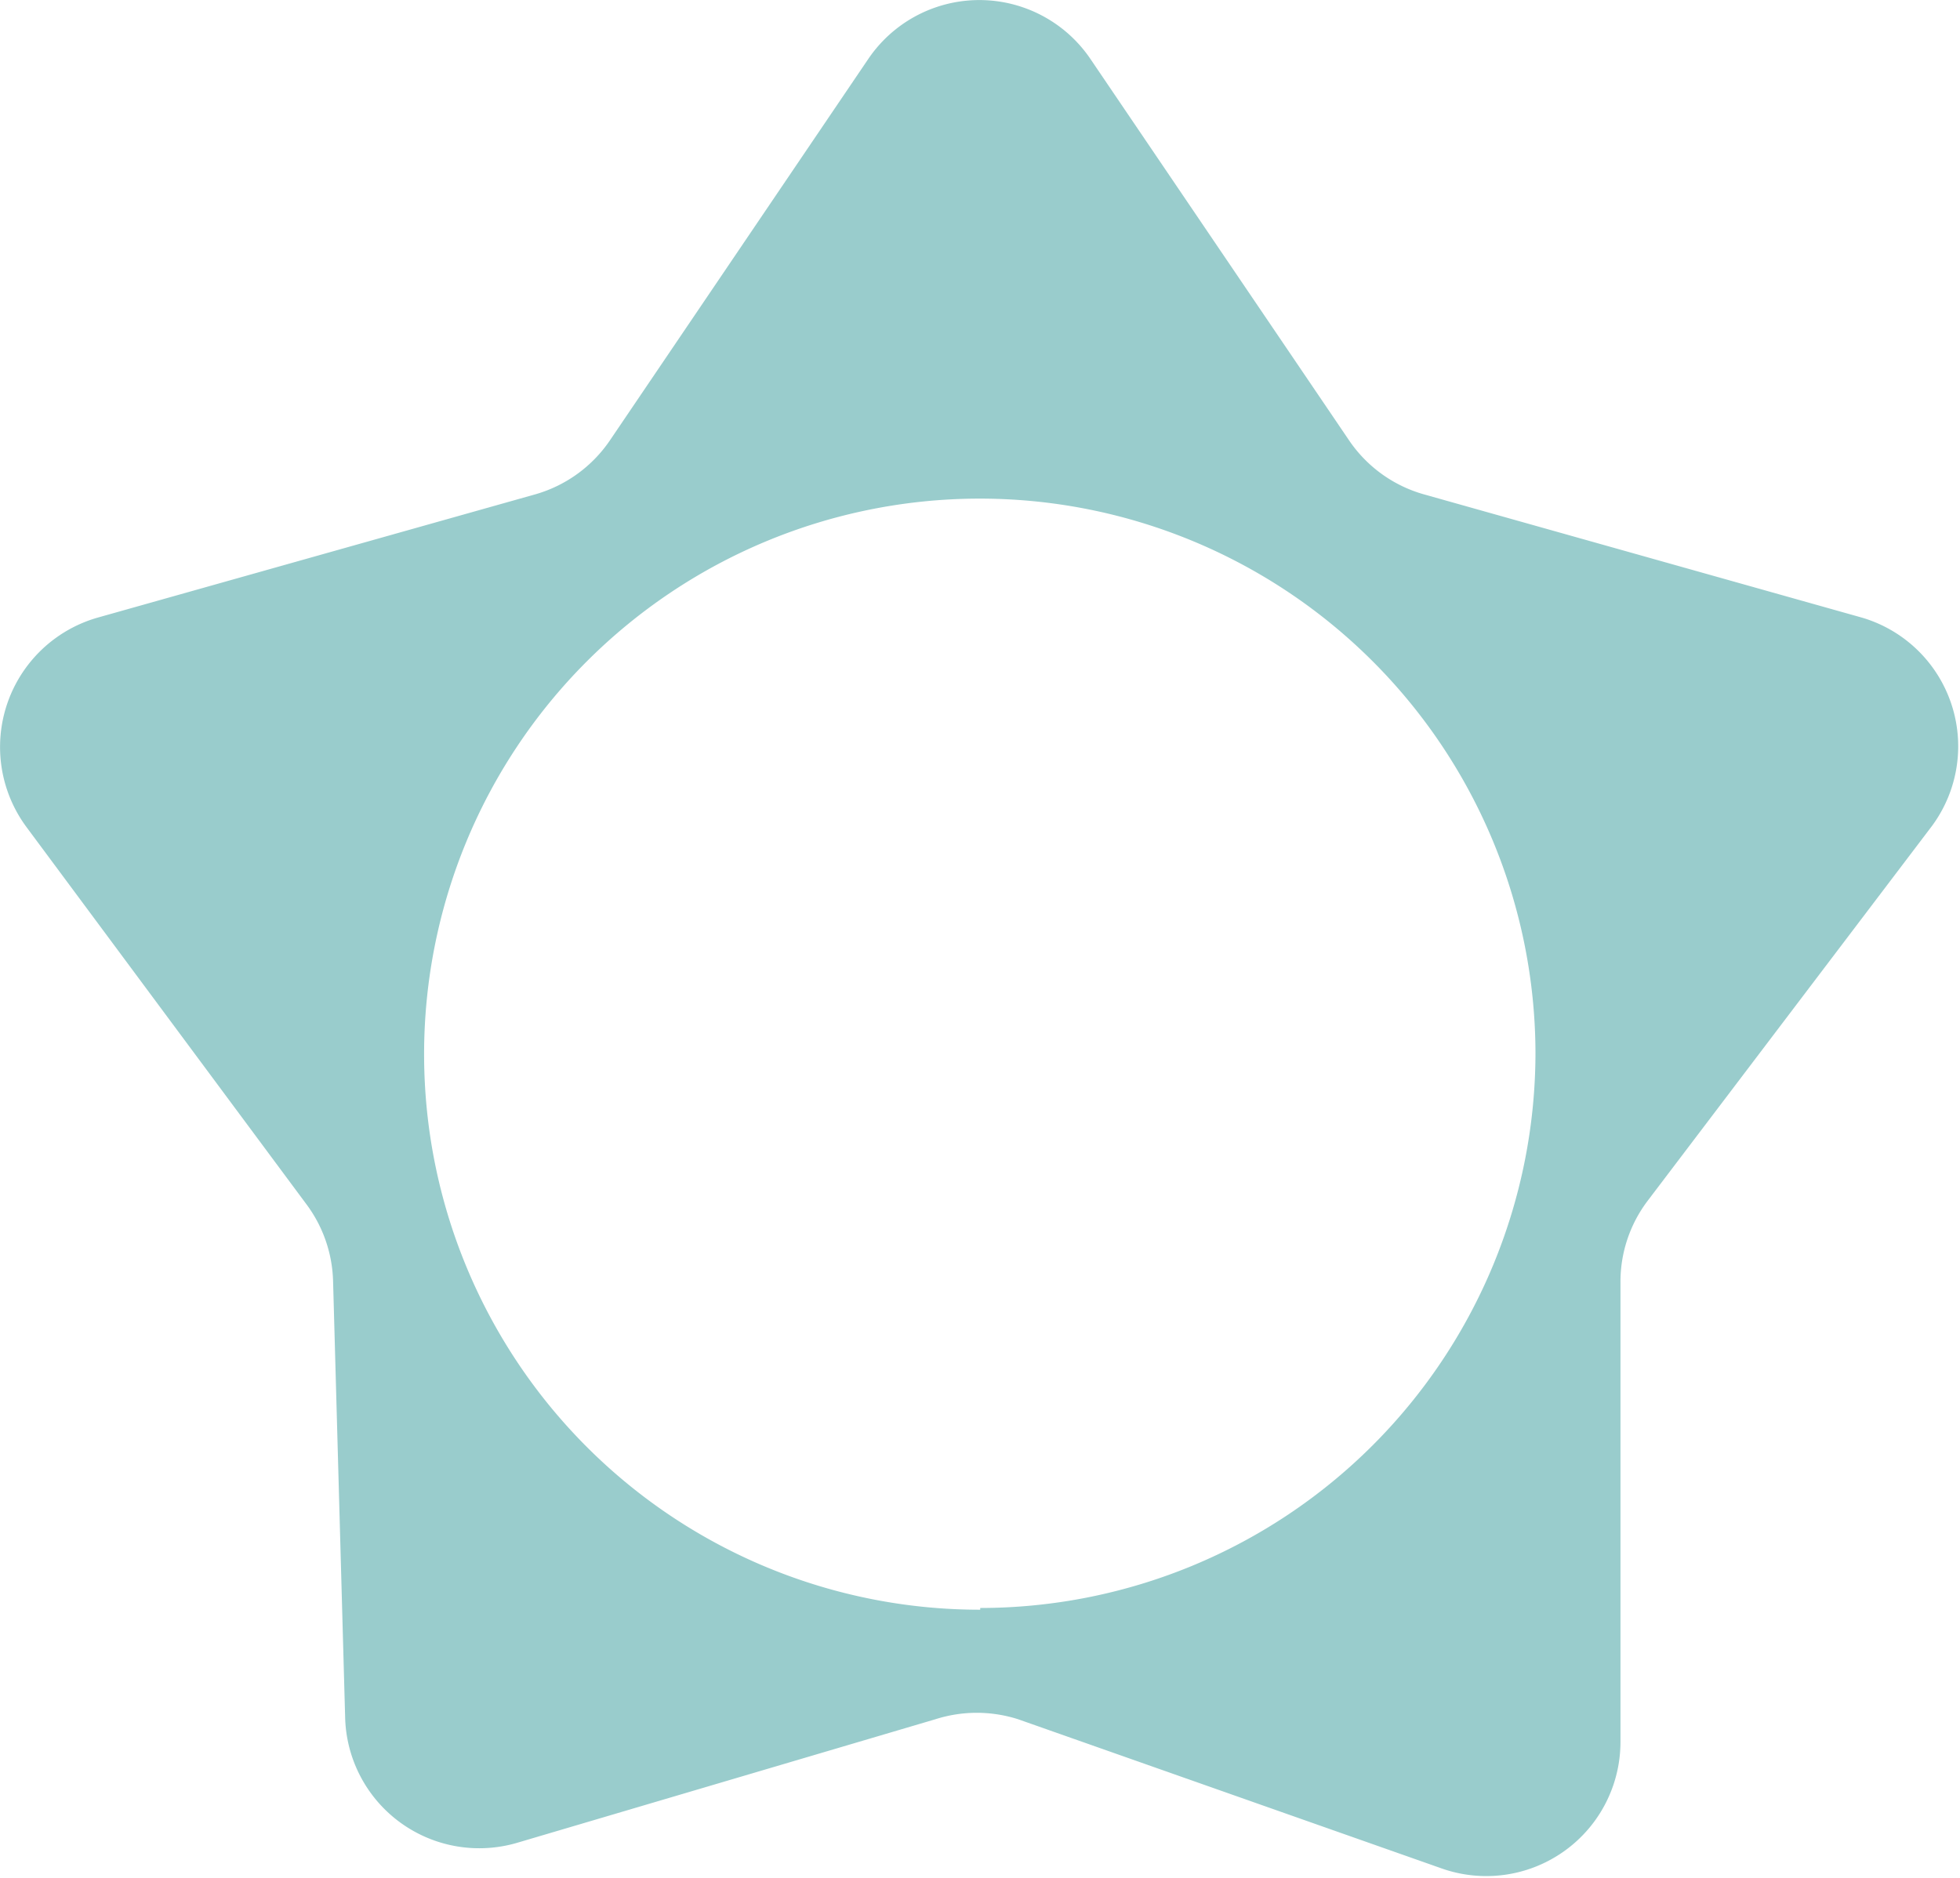 <svg xmlns="http://www.w3.org/2000/svg" viewBox="0 0 45.43 43.54"><defs><style>.cls-1{fill:#9cc;}</style></defs><title>Asset 27</title><g id="Layer_2" data-name="Layer 2"><g id="Layer_1-2" data-name="Layer 1"><path class="cls-1" d="M43.16,14.32,33,11.46a3.12,3.12,0,0,1-1.73-1.25l-6-8.85a3.11,3.11,0,0,0-5.14,0l-6,8.86a3.13,3.13,0,0,1-1.72,1.24L2.26,14.32A3.12,3.12,0,0,0,.61,19.17l6.5,8.76a3.12,3.12,0,0,1,.61,1.76L8,39.82a3.11,3.11,0,0,0,4,2.9l9.68-2.86a3.15,3.15,0,0,1,1.92,0l9.82,3.46a3.11,3.11,0,0,0,4.14-2.92l0-10.68a3.11,3.11,0,0,1,.63-1.88l6.59-8.69A3.11,3.11,0,0,0,43.16,14.32Zm-20.44,23A12.88,12.88,0,1,1,35.59,24.4,12.88,12.88,0,0,1,22.72,37.28Z"/></g></g></svg>
